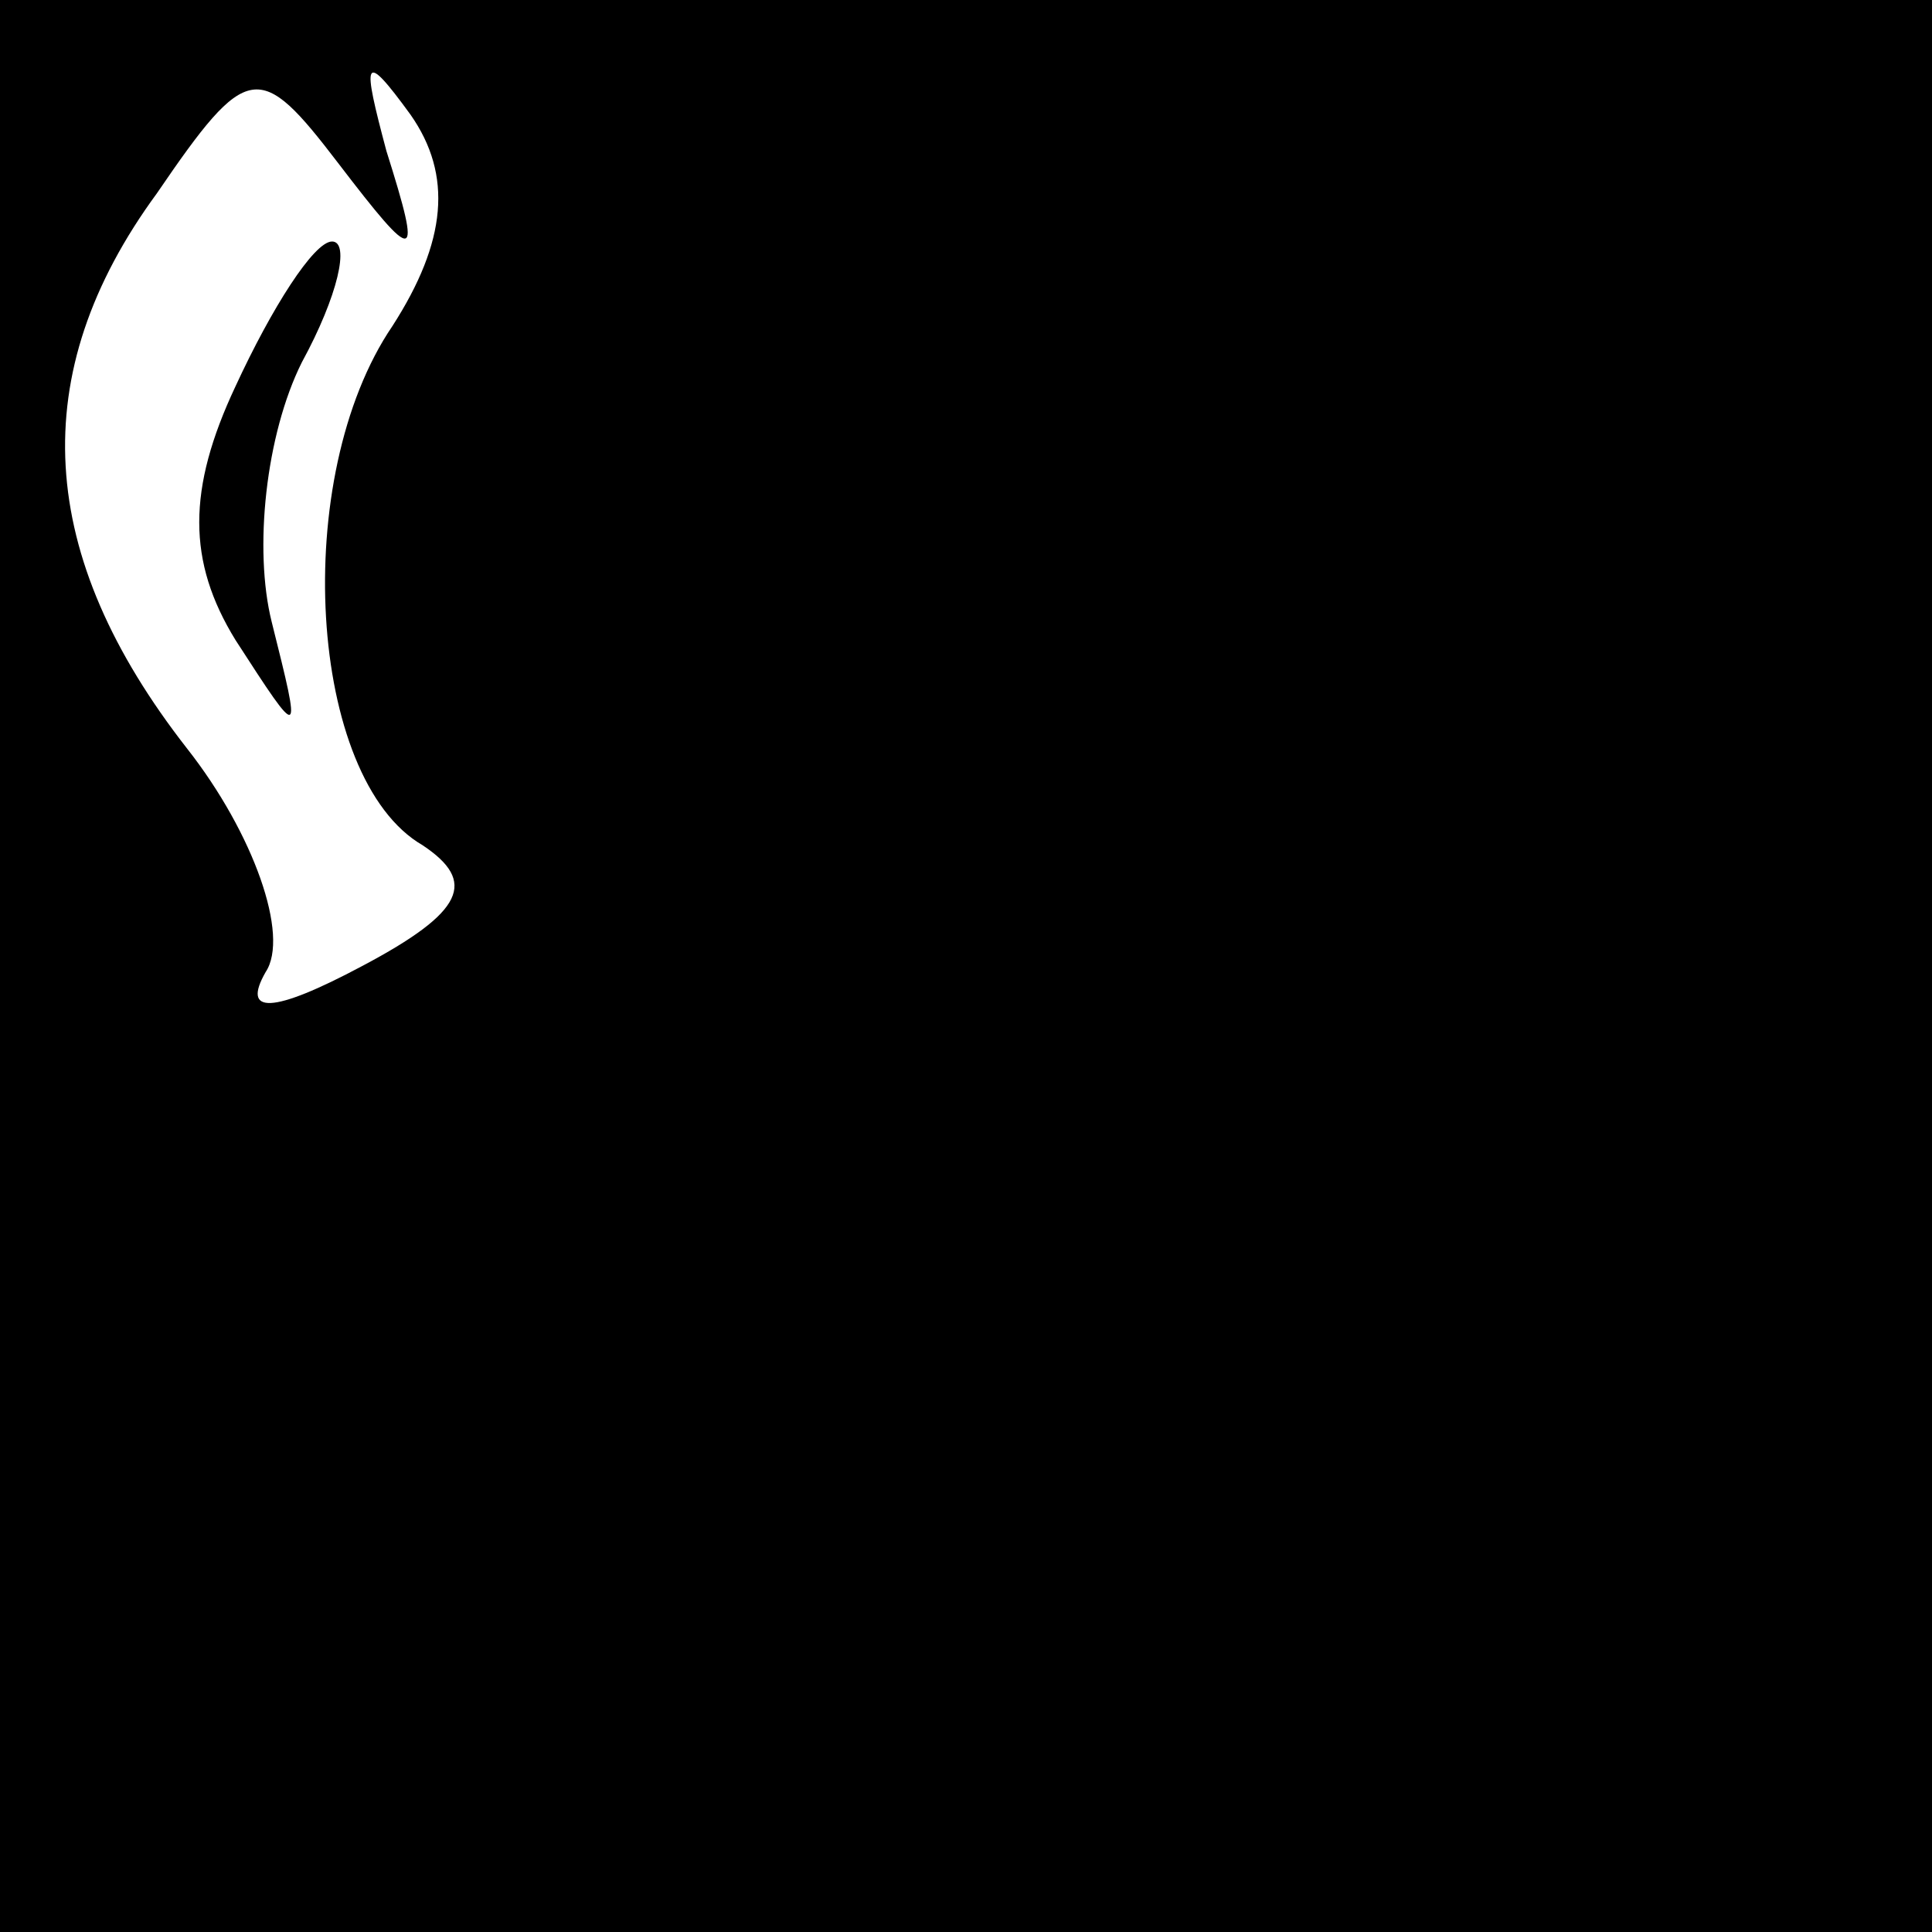 <?xml version="1.0" standalone="no"?>
<!DOCTYPE svg PUBLIC "-//W3C//DTD SVG 20010904//EN"
 "http://www.w3.org/TR/2001/REC-SVG-20010904/DTD/svg10.dtd">
<svg version="1.0" xmlns="http://www.w3.org/2000/svg"
 width="32pt" height="32pt" viewBox="0 0 32 32"
 preserveAspectRatio="xMidYMid meet">
<rect x="0" y="0" width="32" height="32" fill="#808080" stroke="none"/>
<g transform="translate(0,32) scale(0.1,-0.1)"
fill="#000000" stroke="none">
<path fill="#000000" stroke="none" d="M0 160 l0 -160 160 0 160 0 0 160 0
160 -160 0 -160 0 0 -160z"/>
<path fill="#ffffff" stroke="none" d="M64 295 c-4 15 -4 17 4 6 7 -10 6 -21
-3 -35 -17 -25 -14 -75 5 -86 9 -6 7 -11 -10 -20 -15 -8 -20 -8 -16 -1 4 6 -2
23 -13 37 -25 32 -27 62 -5 92 15 22 17 22 30 5 13 -17 14 -17 8 2z"/>
<path fill="#000000" stroke="none" d="M39 256 c-8 -17 -8 -29 0 -42 11 -17
11 -17 6 3 -3 12 -1 31 5 43 6 11 8 20 5 20 -3 0 -10 -11 -16 -24z"/>
</g>
</svg>
